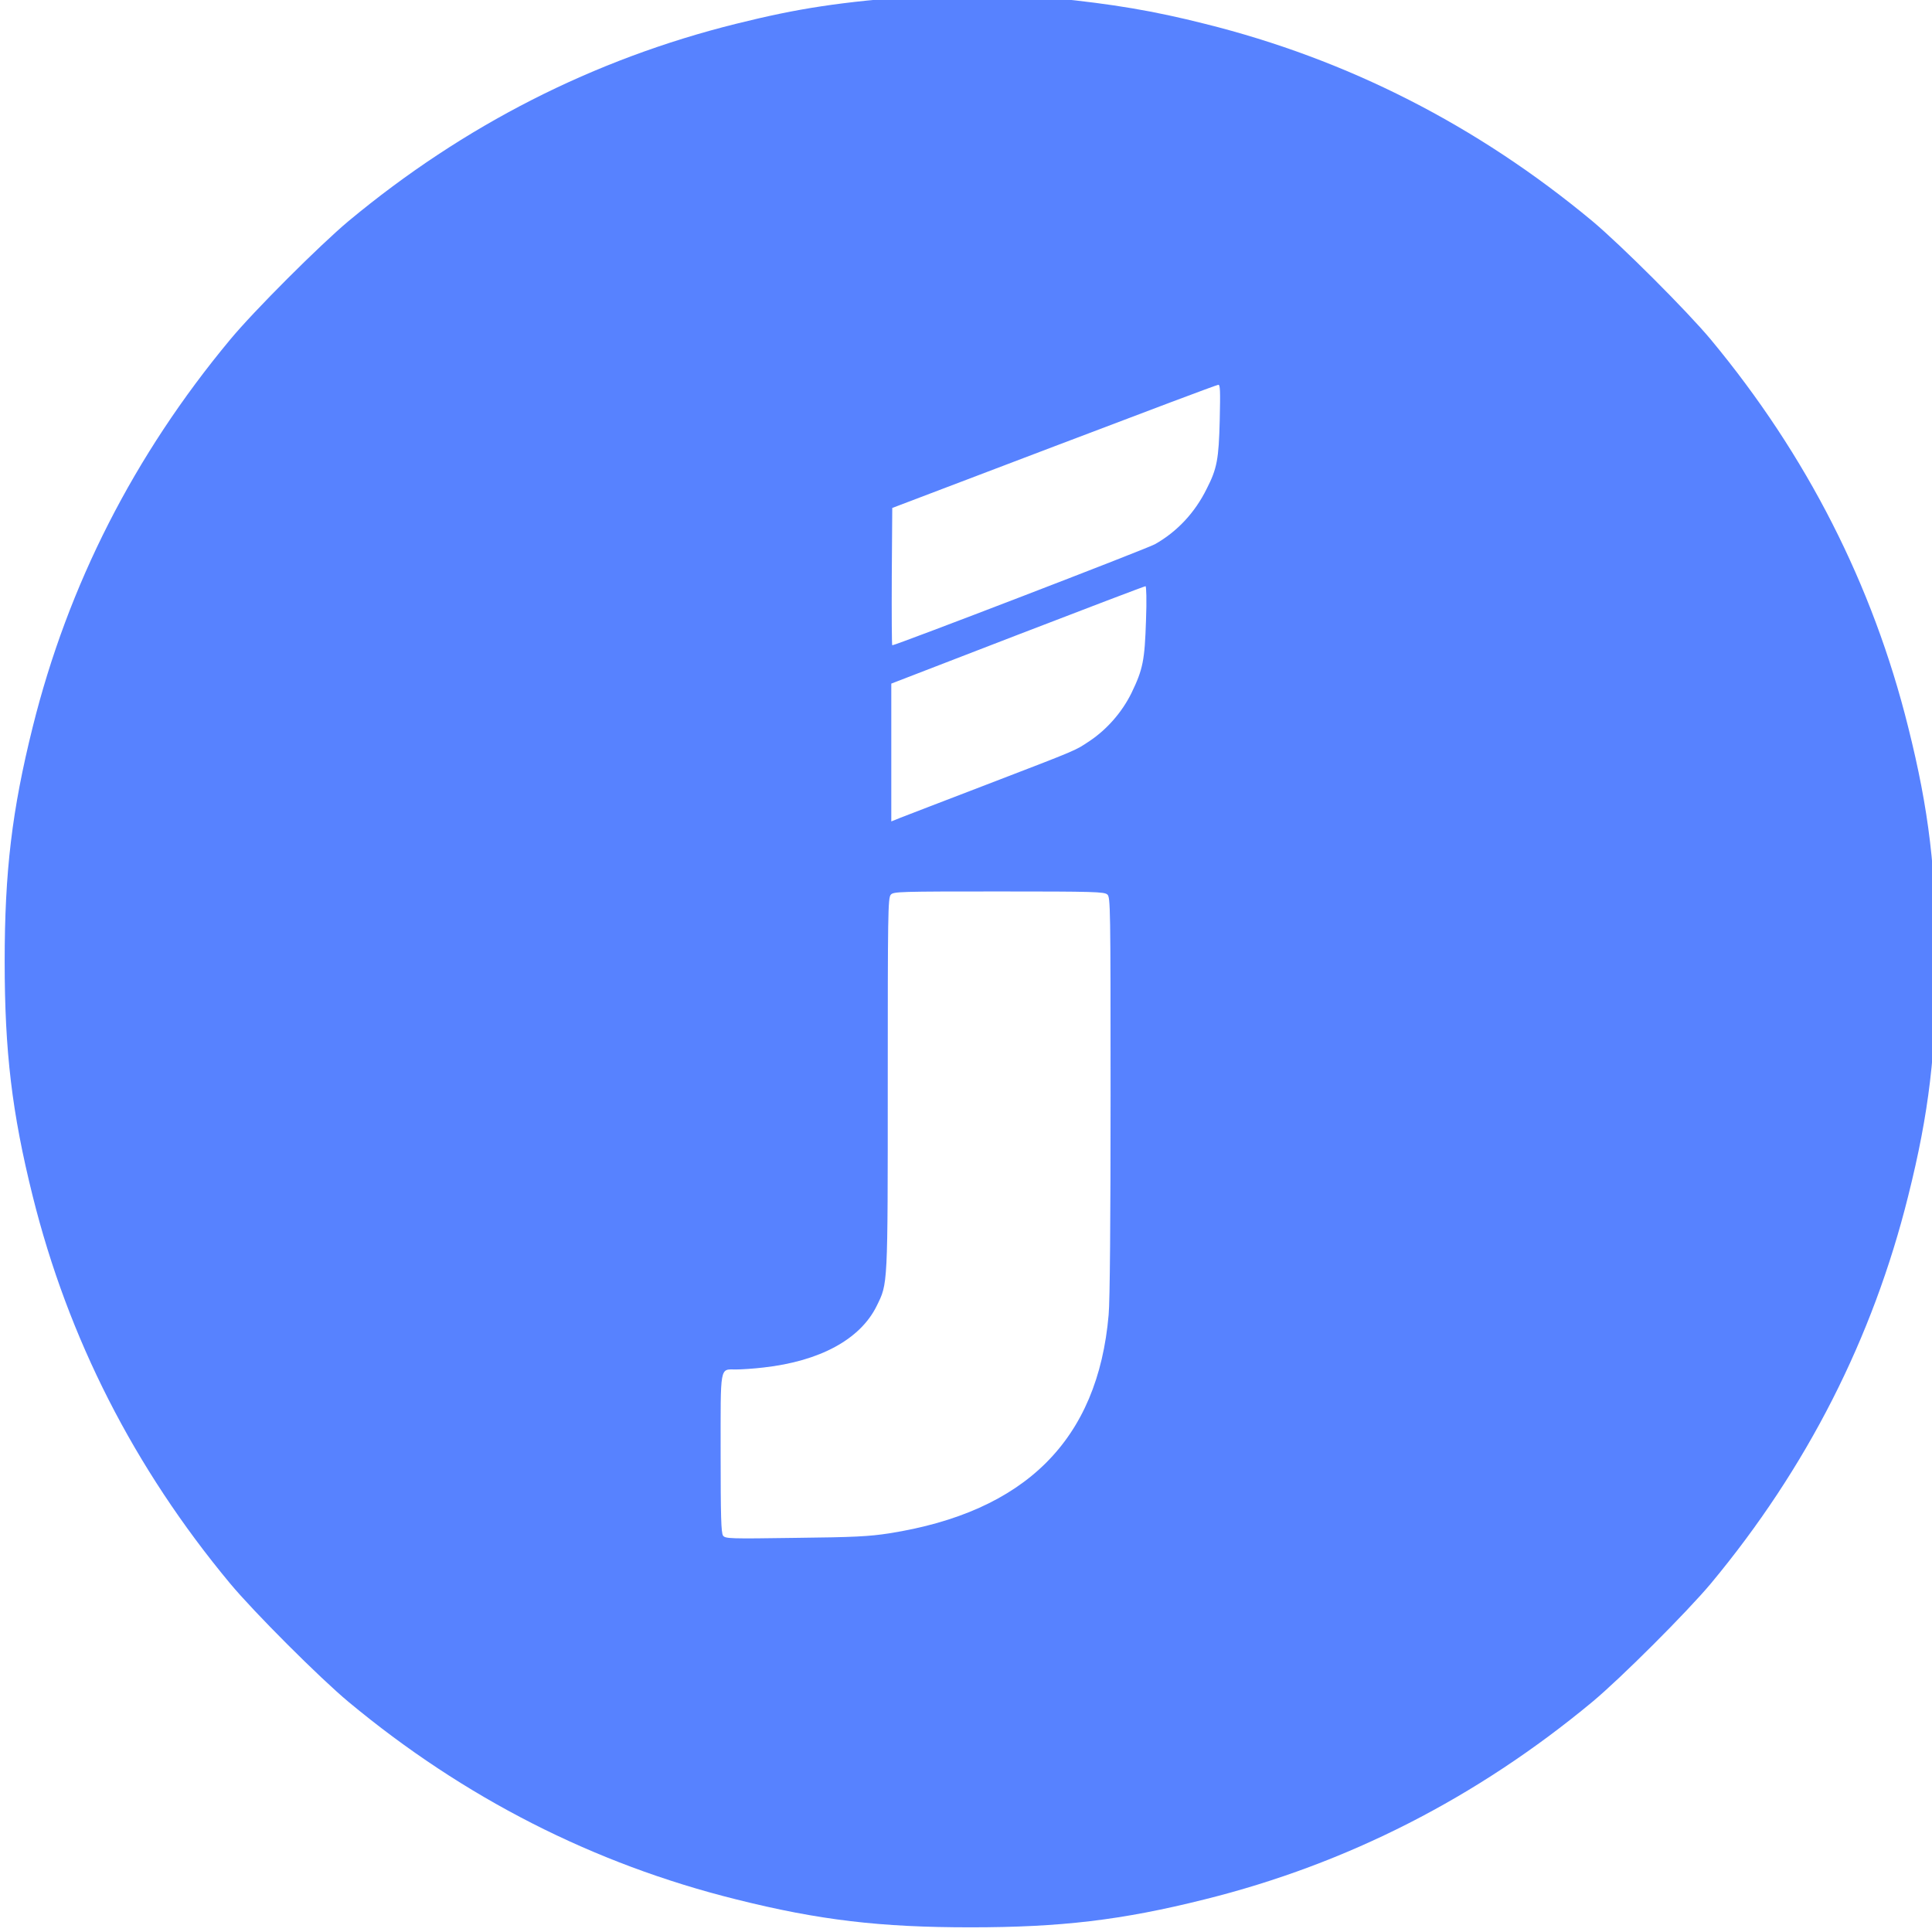 <svg width="12" height="12" viewBox="0 0 12 12" fill="none" xmlns="http://www.w3.org/2000/svg">
<path d="M5.721 -0.026C5.213 0.013 4.965 0.05 4.571 0.148C3.687 0.368 2.882 0.777 2.165 1.373C1.986 1.523 1.578 1.93 1.429 2.11C0.833 2.827 0.423 3.632 0.203 4.516C0.074 5.034 0.029 5.414 0.029 5.972C0.029 6.531 0.074 6.911 0.203 7.429C0.423 8.313 0.833 9.118 1.429 9.835C1.578 10.014 1.986 10.422 2.165 10.571C2.882 11.167 3.687 11.577 4.571 11.797C5.089 11.927 5.469 11.971 6.028 11.971C6.586 11.971 6.966 11.927 7.484 11.797C8.368 11.577 9.173 11.166 9.89 10.571C10.069 10.422 10.477 10.014 10.627 9.835C11.223 9.118 11.632 8.313 11.852 7.429C11.982 6.911 12.026 6.531 12.026 5.972C12.026 5.414 11.982 5.034 11.852 4.516C11.632 3.632 11.222 2.827 10.627 2.11C10.477 1.93 10.069 1.523 9.89 1.373C9.173 0.777 8.368 0.368 7.484 0.148C7.164 0.067 6.909 0.025 6.552 -0.011C6.433 -0.023 5.822 -0.034 5.721 -0.026ZM7.576 2.609C7.57 2.853 7.559 2.911 7.495 3.036C7.421 3.186 7.31 3.303 7.174 3.38C7.127 3.407 5.564 4.008 5.542 4.008C5.539 4.008 5.538 3.816 5.539 3.581L5.542 3.155L6.547 2.773C7.099 2.563 7.558 2.39 7.567 2.39C7.579 2.389 7.58 2.427 7.576 2.609ZM7.118 3.854C7.11 4.102 7.099 4.157 7.028 4.304C6.969 4.424 6.875 4.531 6.767 4.603C6.676 4.663 6.712 4.649 6.126 4.874C5.864 4.974 5.625 5.067 5.593 5.079L5.536 5.102V4.673V4.246L6.321 3.943C6.752 3.777 7.109 3.641 7.115 3.641C7.12 3.639 7.123 3.729 7.118 3.854ZM6.878 5.556C6.897 5.573 6.898 5.626 6.898 6.803C6.898 7.565 6.894 8.083 6.886 8.166C6.819 8.943 6.369 9.391 5.522 9.524C5.398 9.543 5.308 9.548 4.94 9.552C4.531 9.558 4.505 9.557 4.491 9.538C4.479 9.522 4.476 9.415 4.476 9.03C4.476 8.472 4.469 8.506 4.572 8.506C4.606 8.506 4.681 8.501 4.741 8.494C5.092 8.455 5.343 8.319 5.445 8.112C5.515 7.969 5.514 8.002 5.514 6.733C5.514 5.674 5.515 5.576 5.533 5.557C5.55 5.538 5.586 5.537 6.204 5.537C6.797 5.537 6.859 5.539 6.878 5.556Z" fill="#104EFF" fill-opacity="0.7"/>
</svg>
